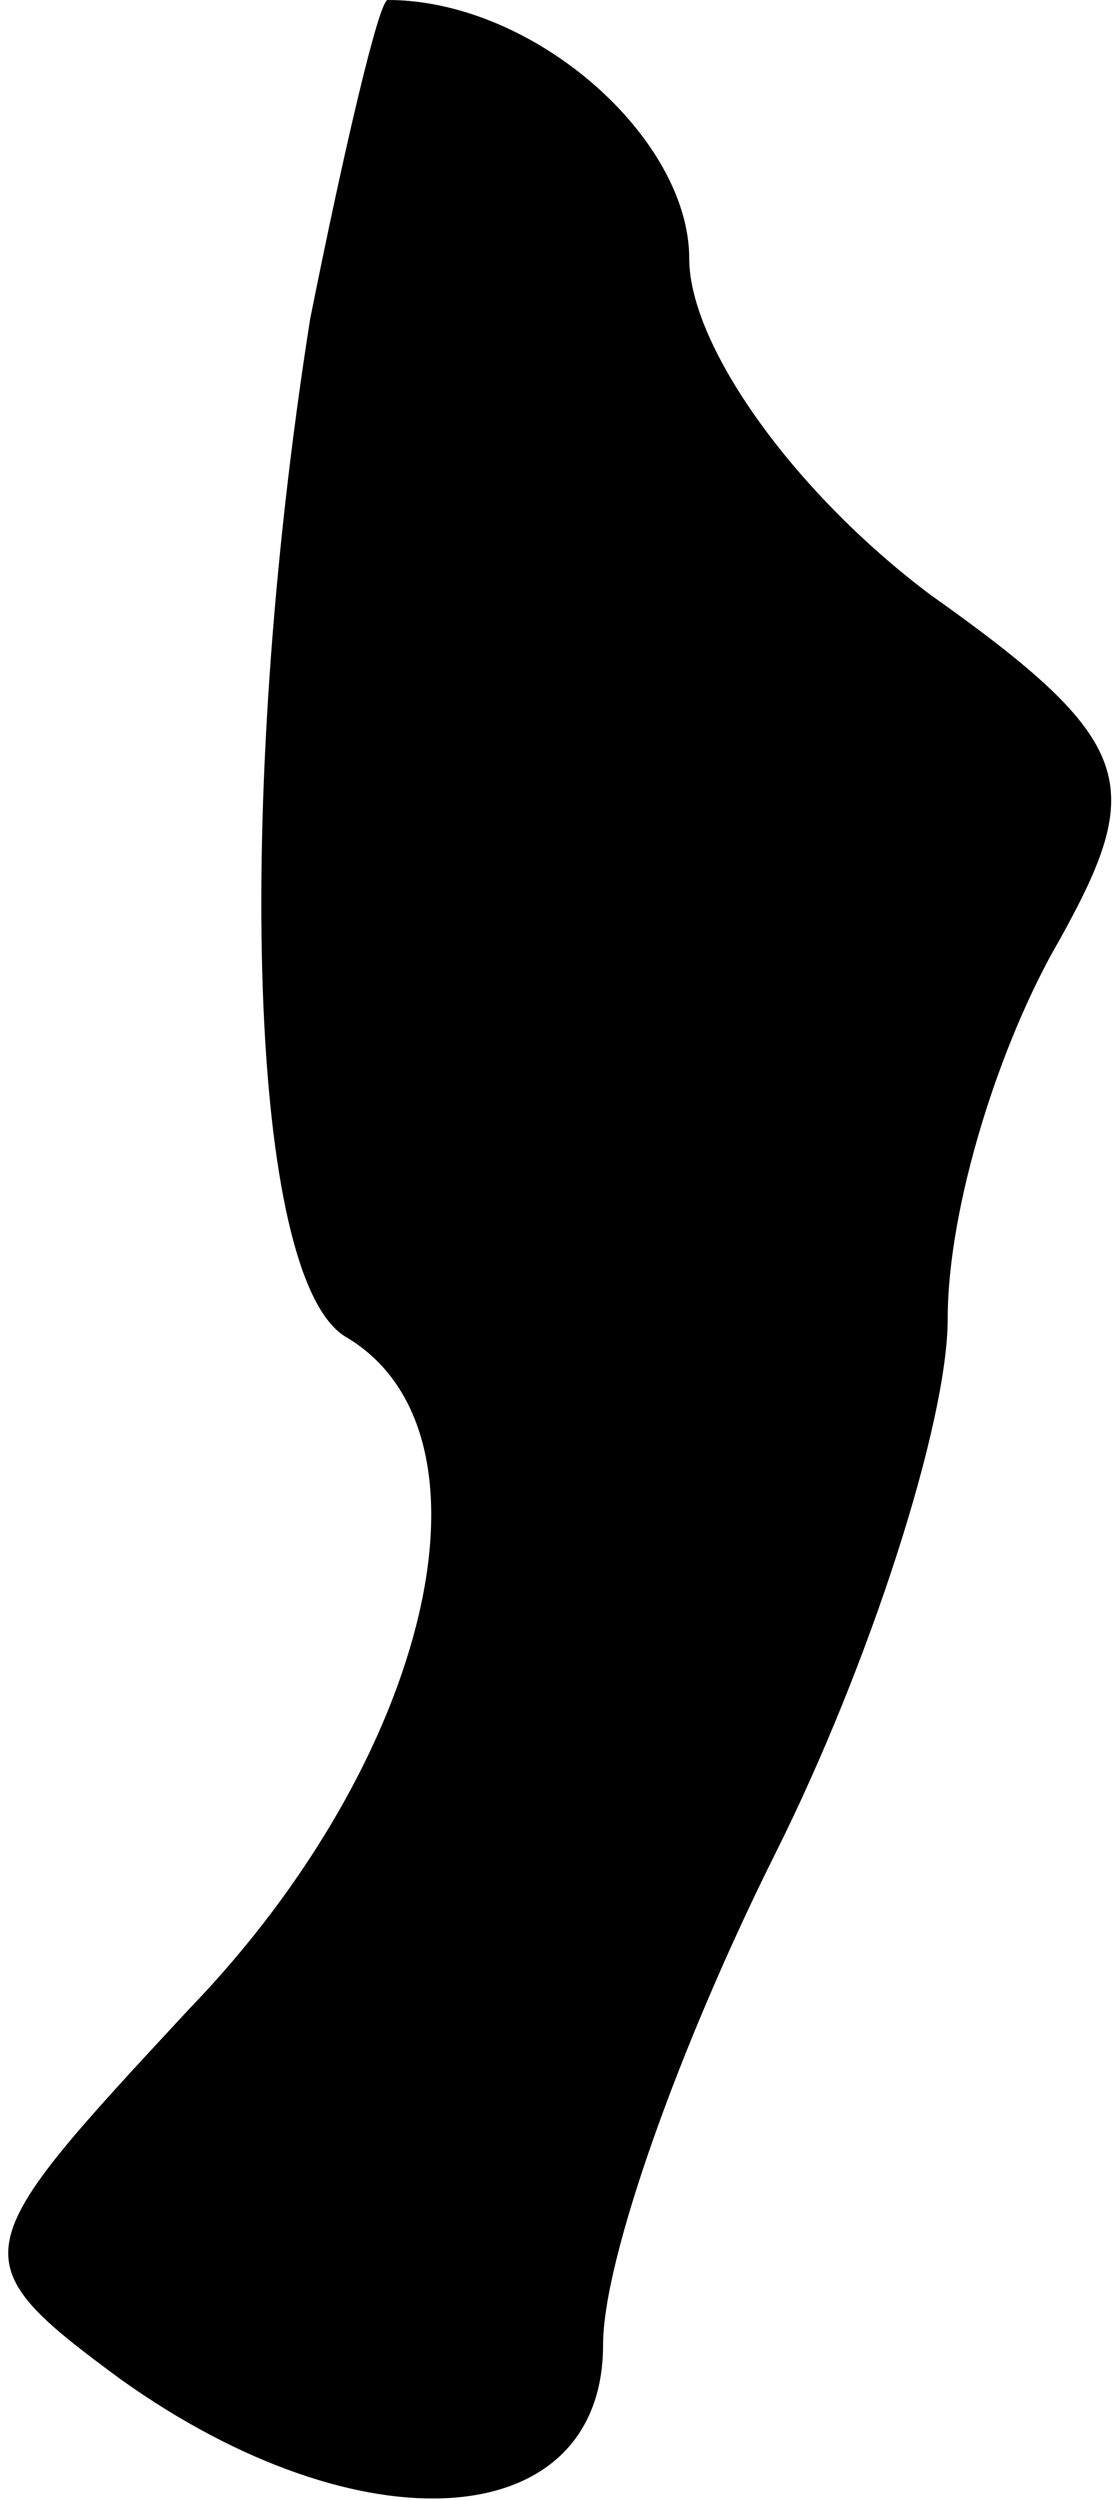 <?xml version="1.0" standalone="no"?>
<!DOCTYPE svg PUBLIC "-//W3C//DTD SVG 20010904//EN"
 "http://www.w3.org/TR/2001/REC-SVG-20010904/DTD/svg10.dtd">
<svg version="1.0" xmlns="http://www.w3.org/2000/svg"
 width="13pt" height="29pt" viewBox="0 0 13 29"
 preserveAspectRatio="xMidYMid meet">
<g transform="translate(0,29) scale(0.1,-0.1)"
fill="#000000" stroke="none">
<path fill="#000000" stroke="none" d="M36 253 c-9 -57 -7 -111 4 -118 19 -11
10 -49 -18 -78 -26 -28 -27 -29 -8 -43 28 -20 56 -18 56 4 0 10 9 35 20 57 11
22 20 50 20 62 0 13 6 32 13 44 10 18 9 23 -15 40 -16 12 -28 29 -28 39 0 14
-18 30 -35 30 -1 0 -5 -17 -9 -37z"/>
</g>
</svg>
